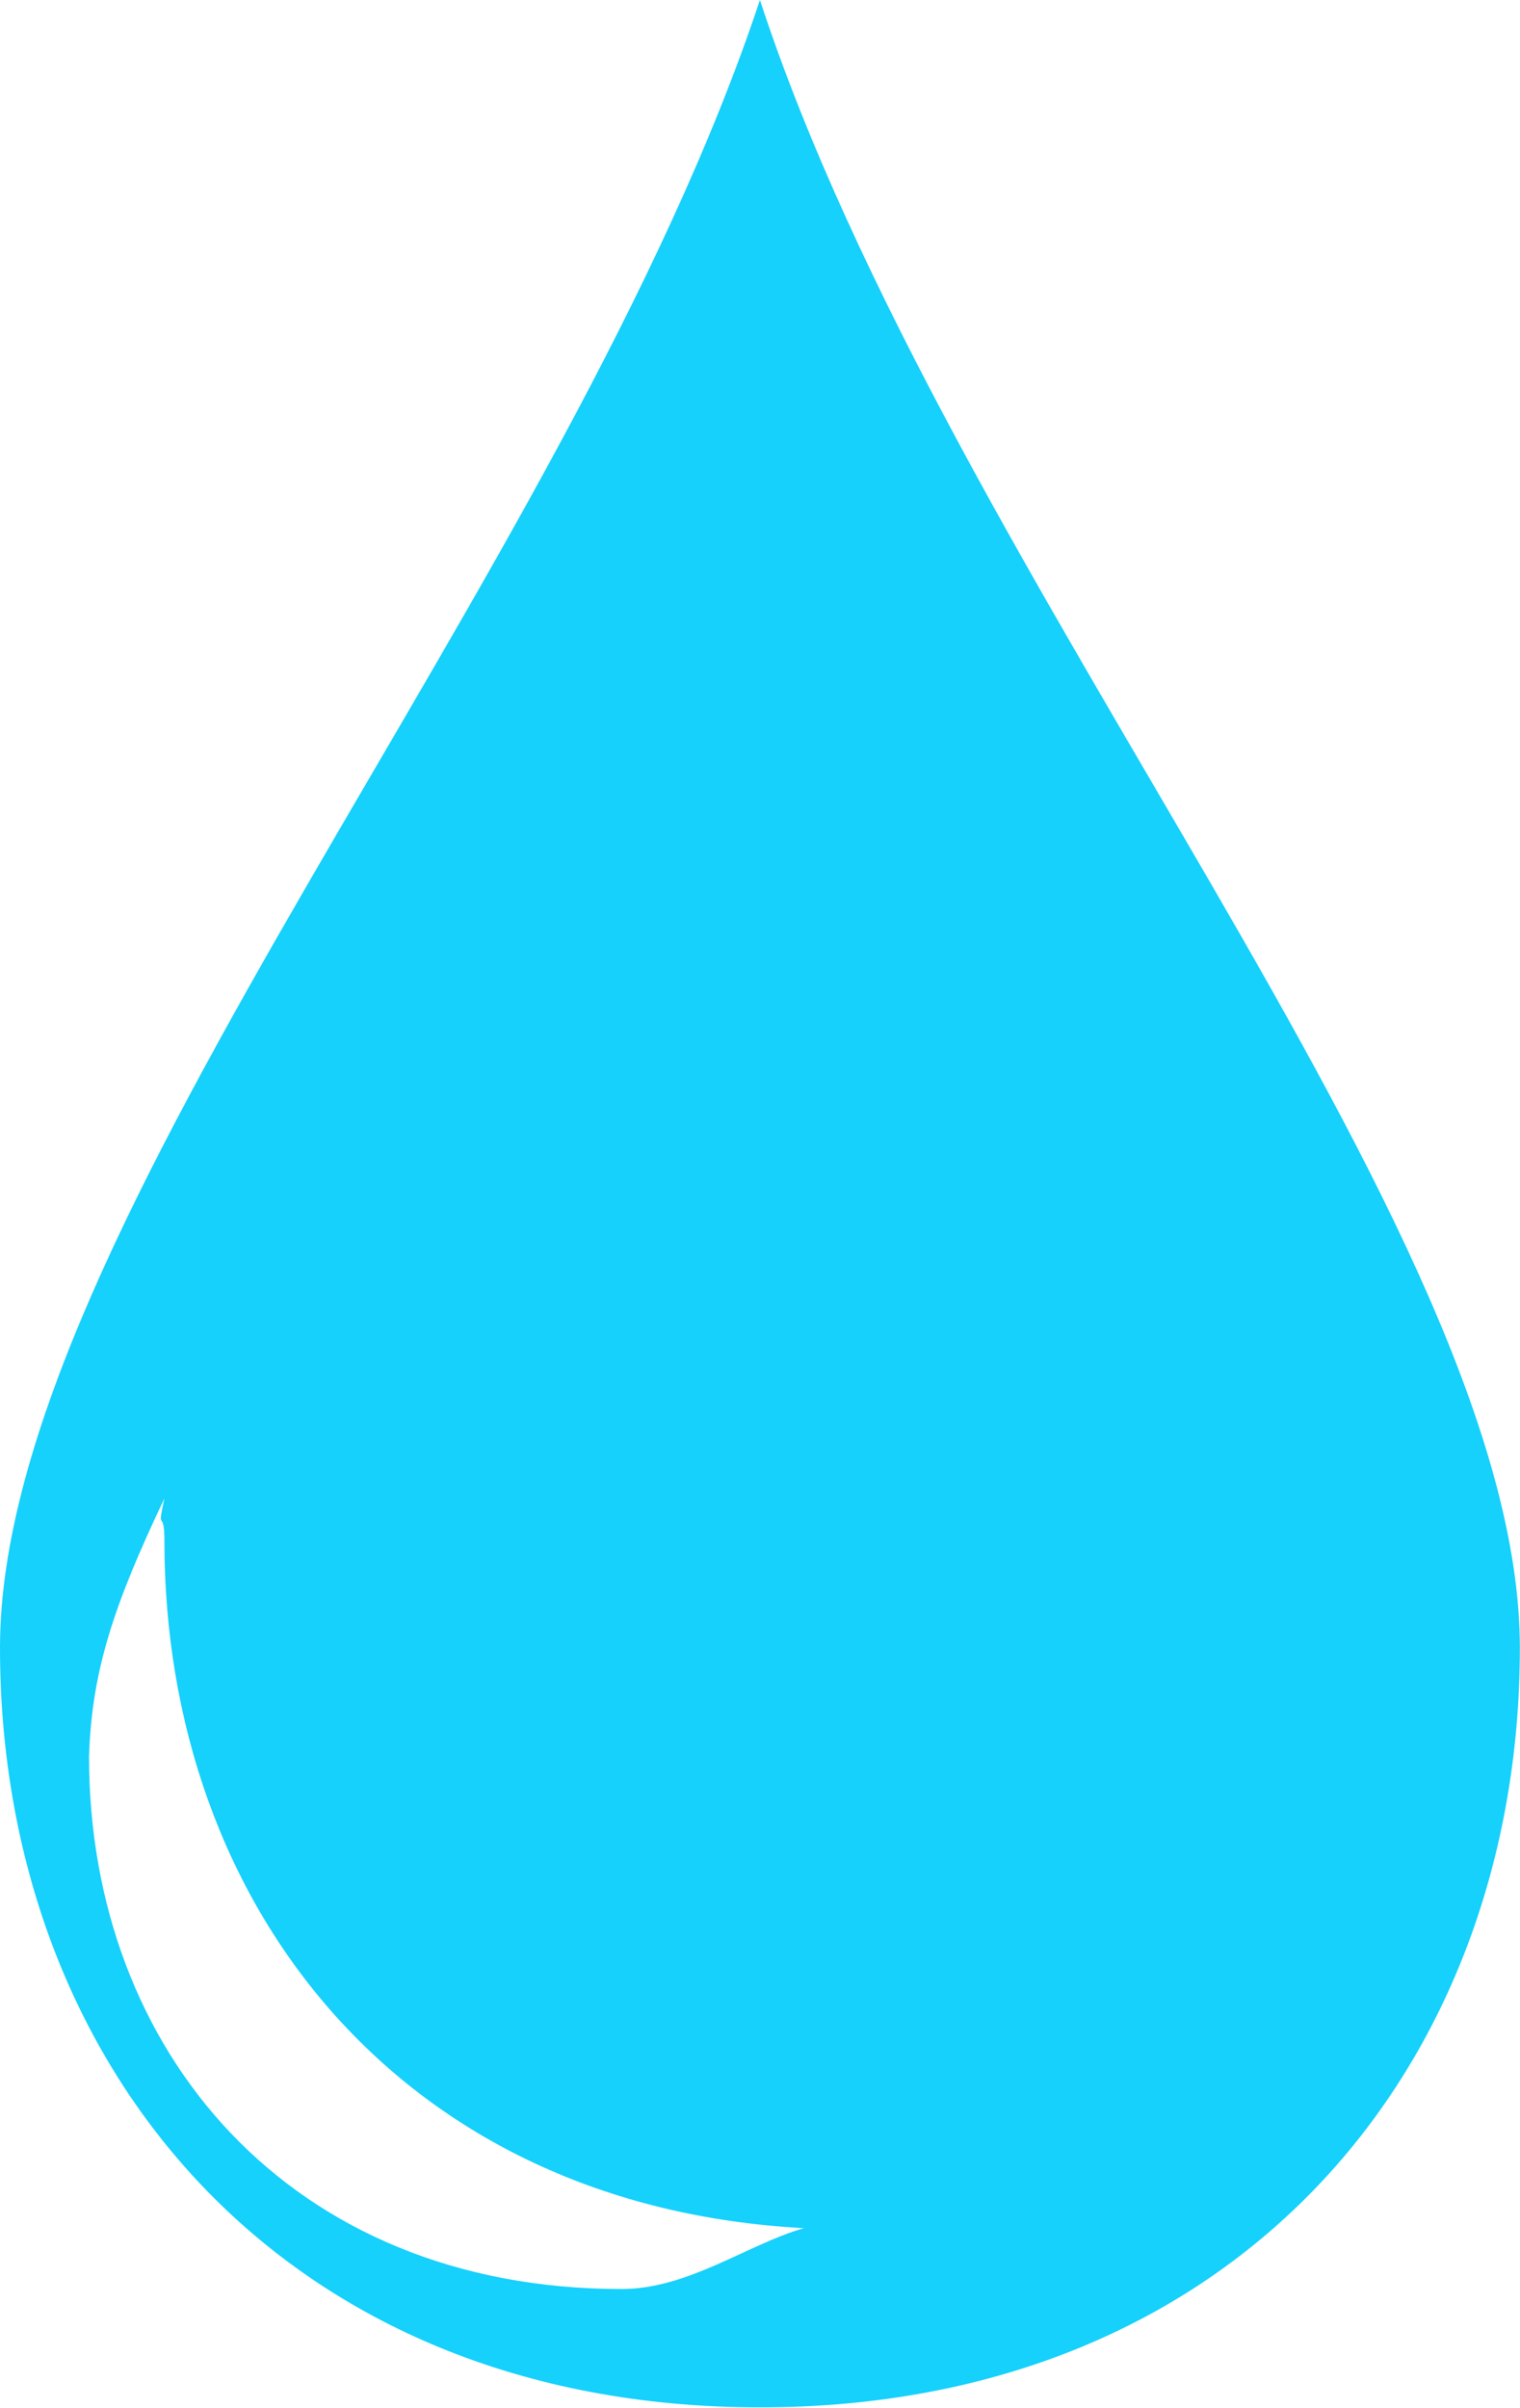 <svg width="697" height="1104" viewBox="0 0 697 1104" fill="none" xmlns="http://www.w3.org/2000/svg">
<path d="M348.468 1103.76C566.874 1103.76 696.936 948.007 696.936 755.462C696.936 562.918 435.585 266.129 348.468 0C260.124 266.129 0 562.918 0 755.462C0 948.007 130.062 1103.76 348.468 1103.76ZM75.389 687C71.708 704.17 75.389 690.463 75.389 706.406C75.389 874.423 184.592 1011.78 368.642 1021.59C342.875 1028.95 315.675 1049.5 285 1049.5C132.852 1049.5 40.827 940.35 40.827 805.446C42.054 766.201 52.076 736.056 75.389 687Z" fill="#15D1FC"/>
</svg>
